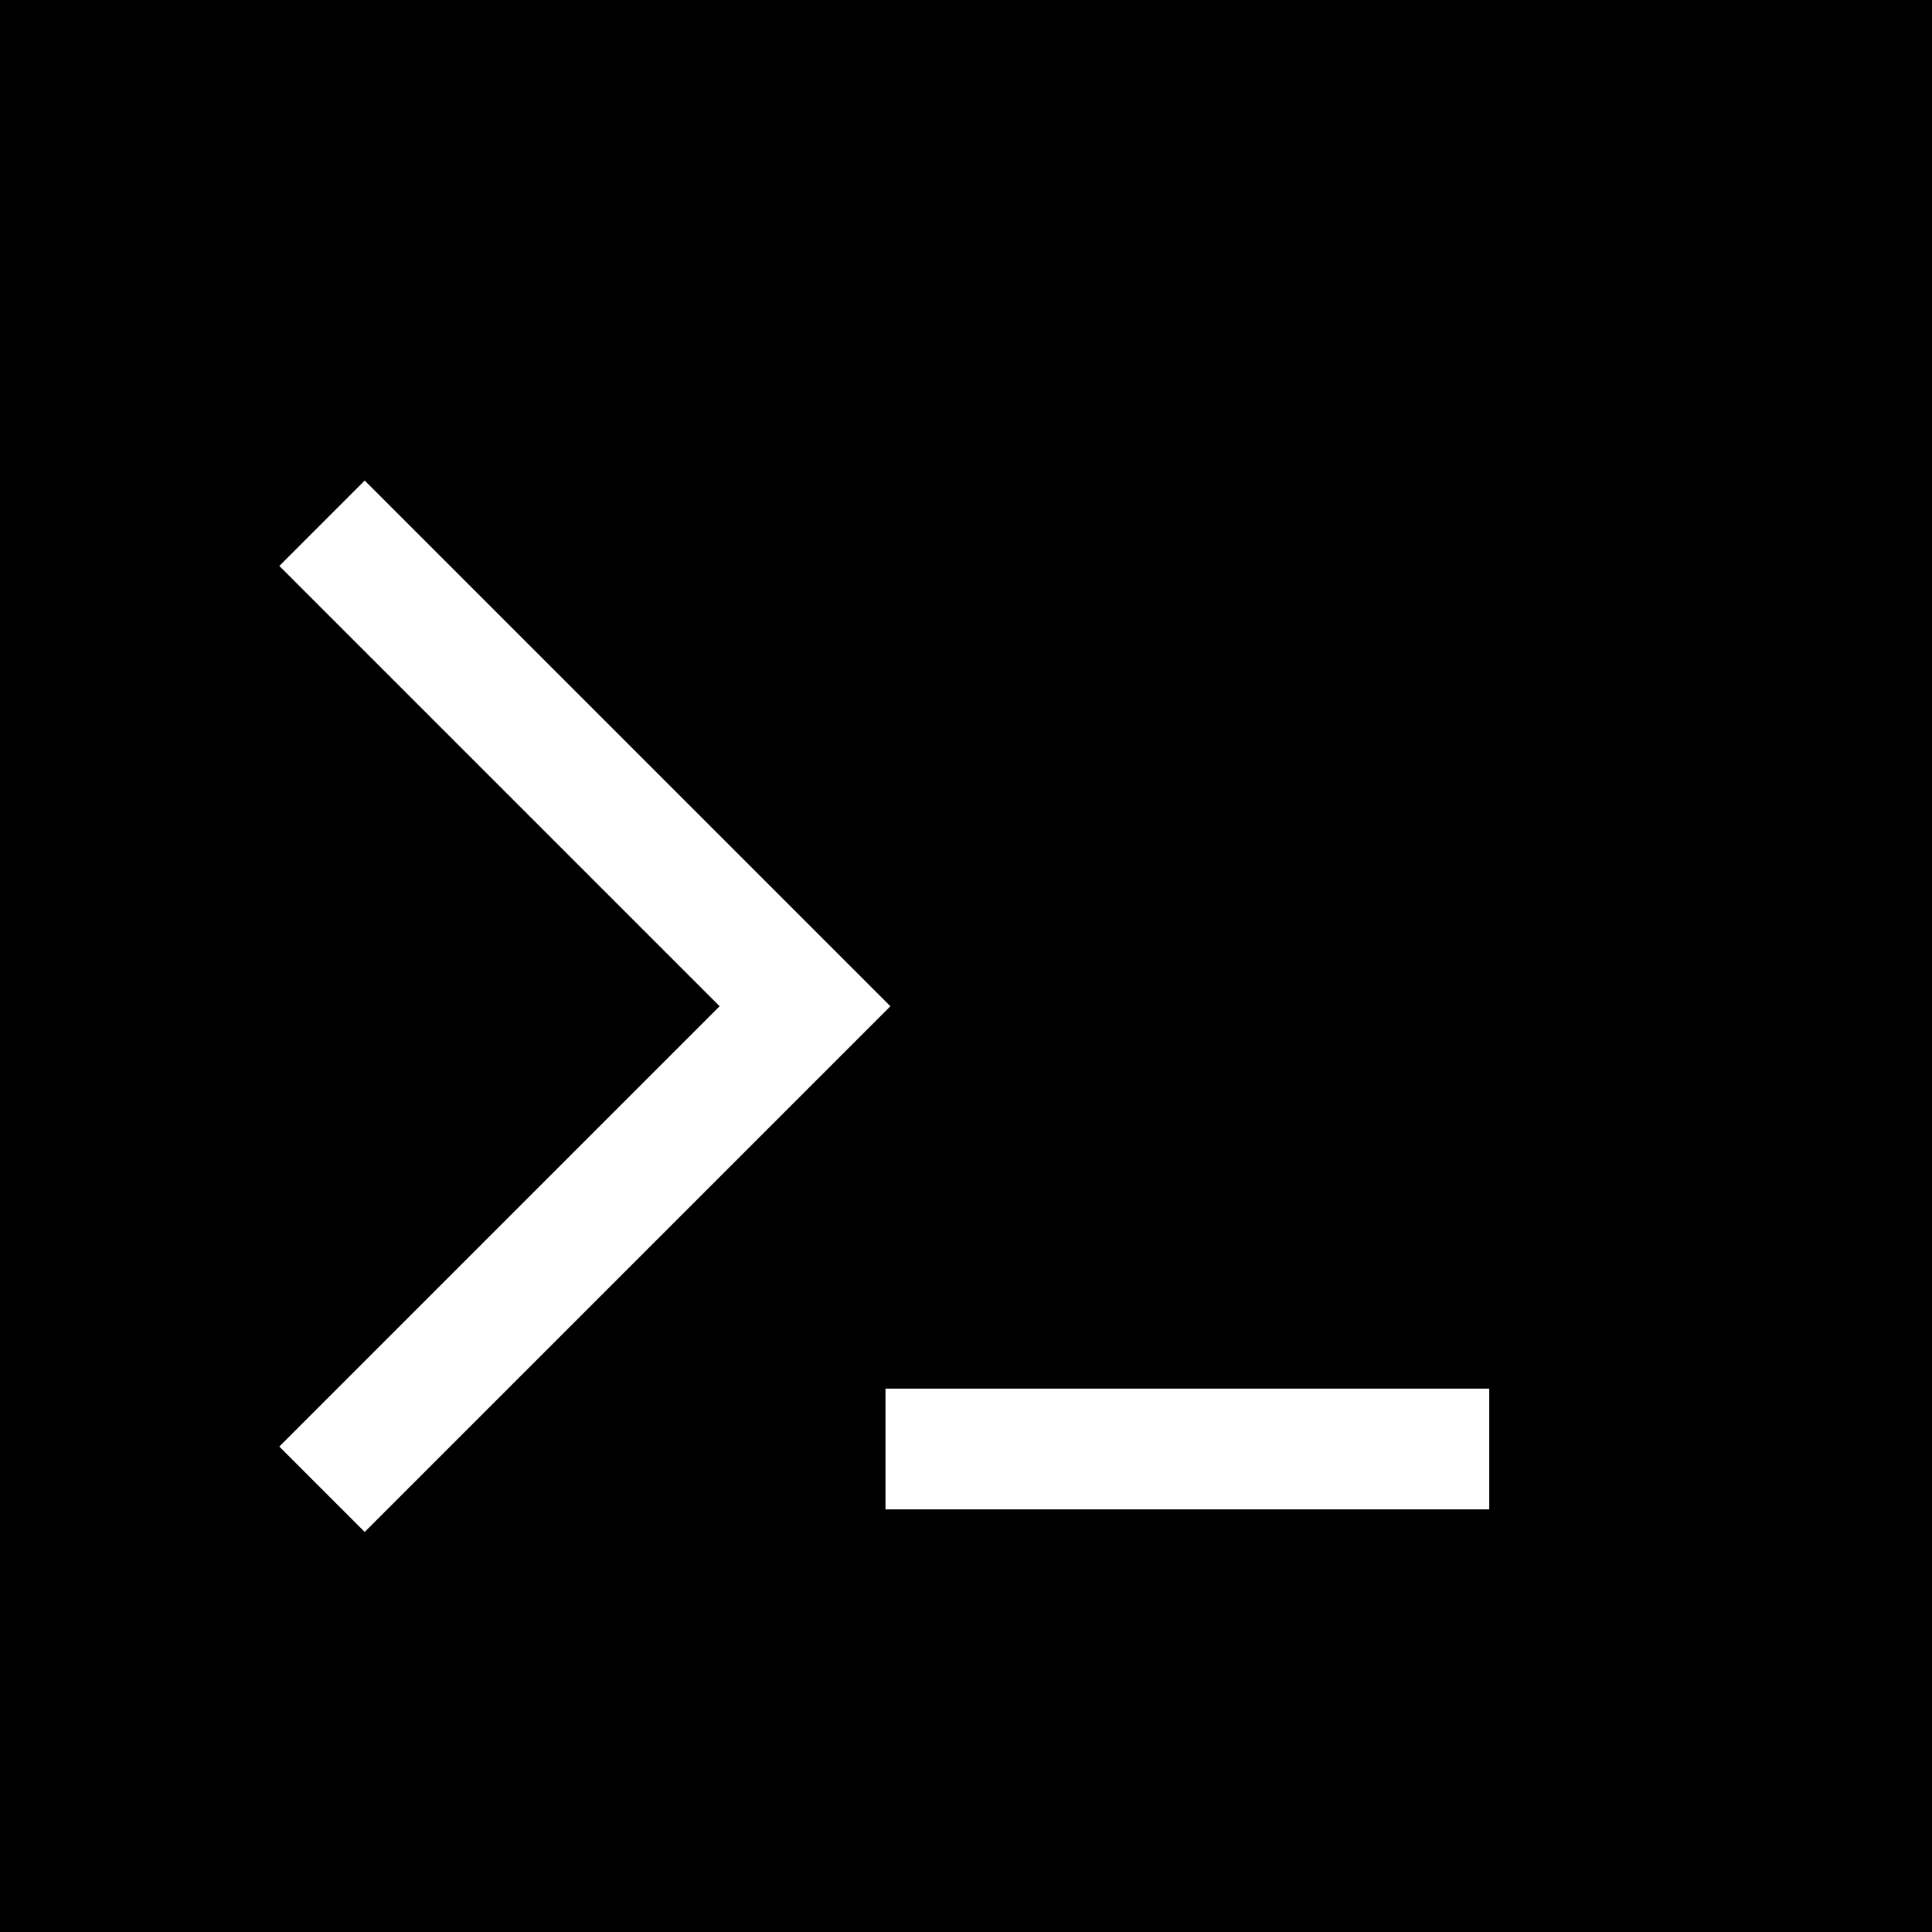 <svg xmlns="http://www.w3.org/2000/svg" width="240px" height="240px">
	<rect x="0" y="0" width="240" height="240" fill="#000000"/>
	<path d="M 40 65 L 100 125 L 40 185" stroke-width="15" stroke="#FFFFFF"/>
	<path d="M 110 180 L 185 180" stroke-width="15" stroke="#FFFFFF"/>
</svg>
